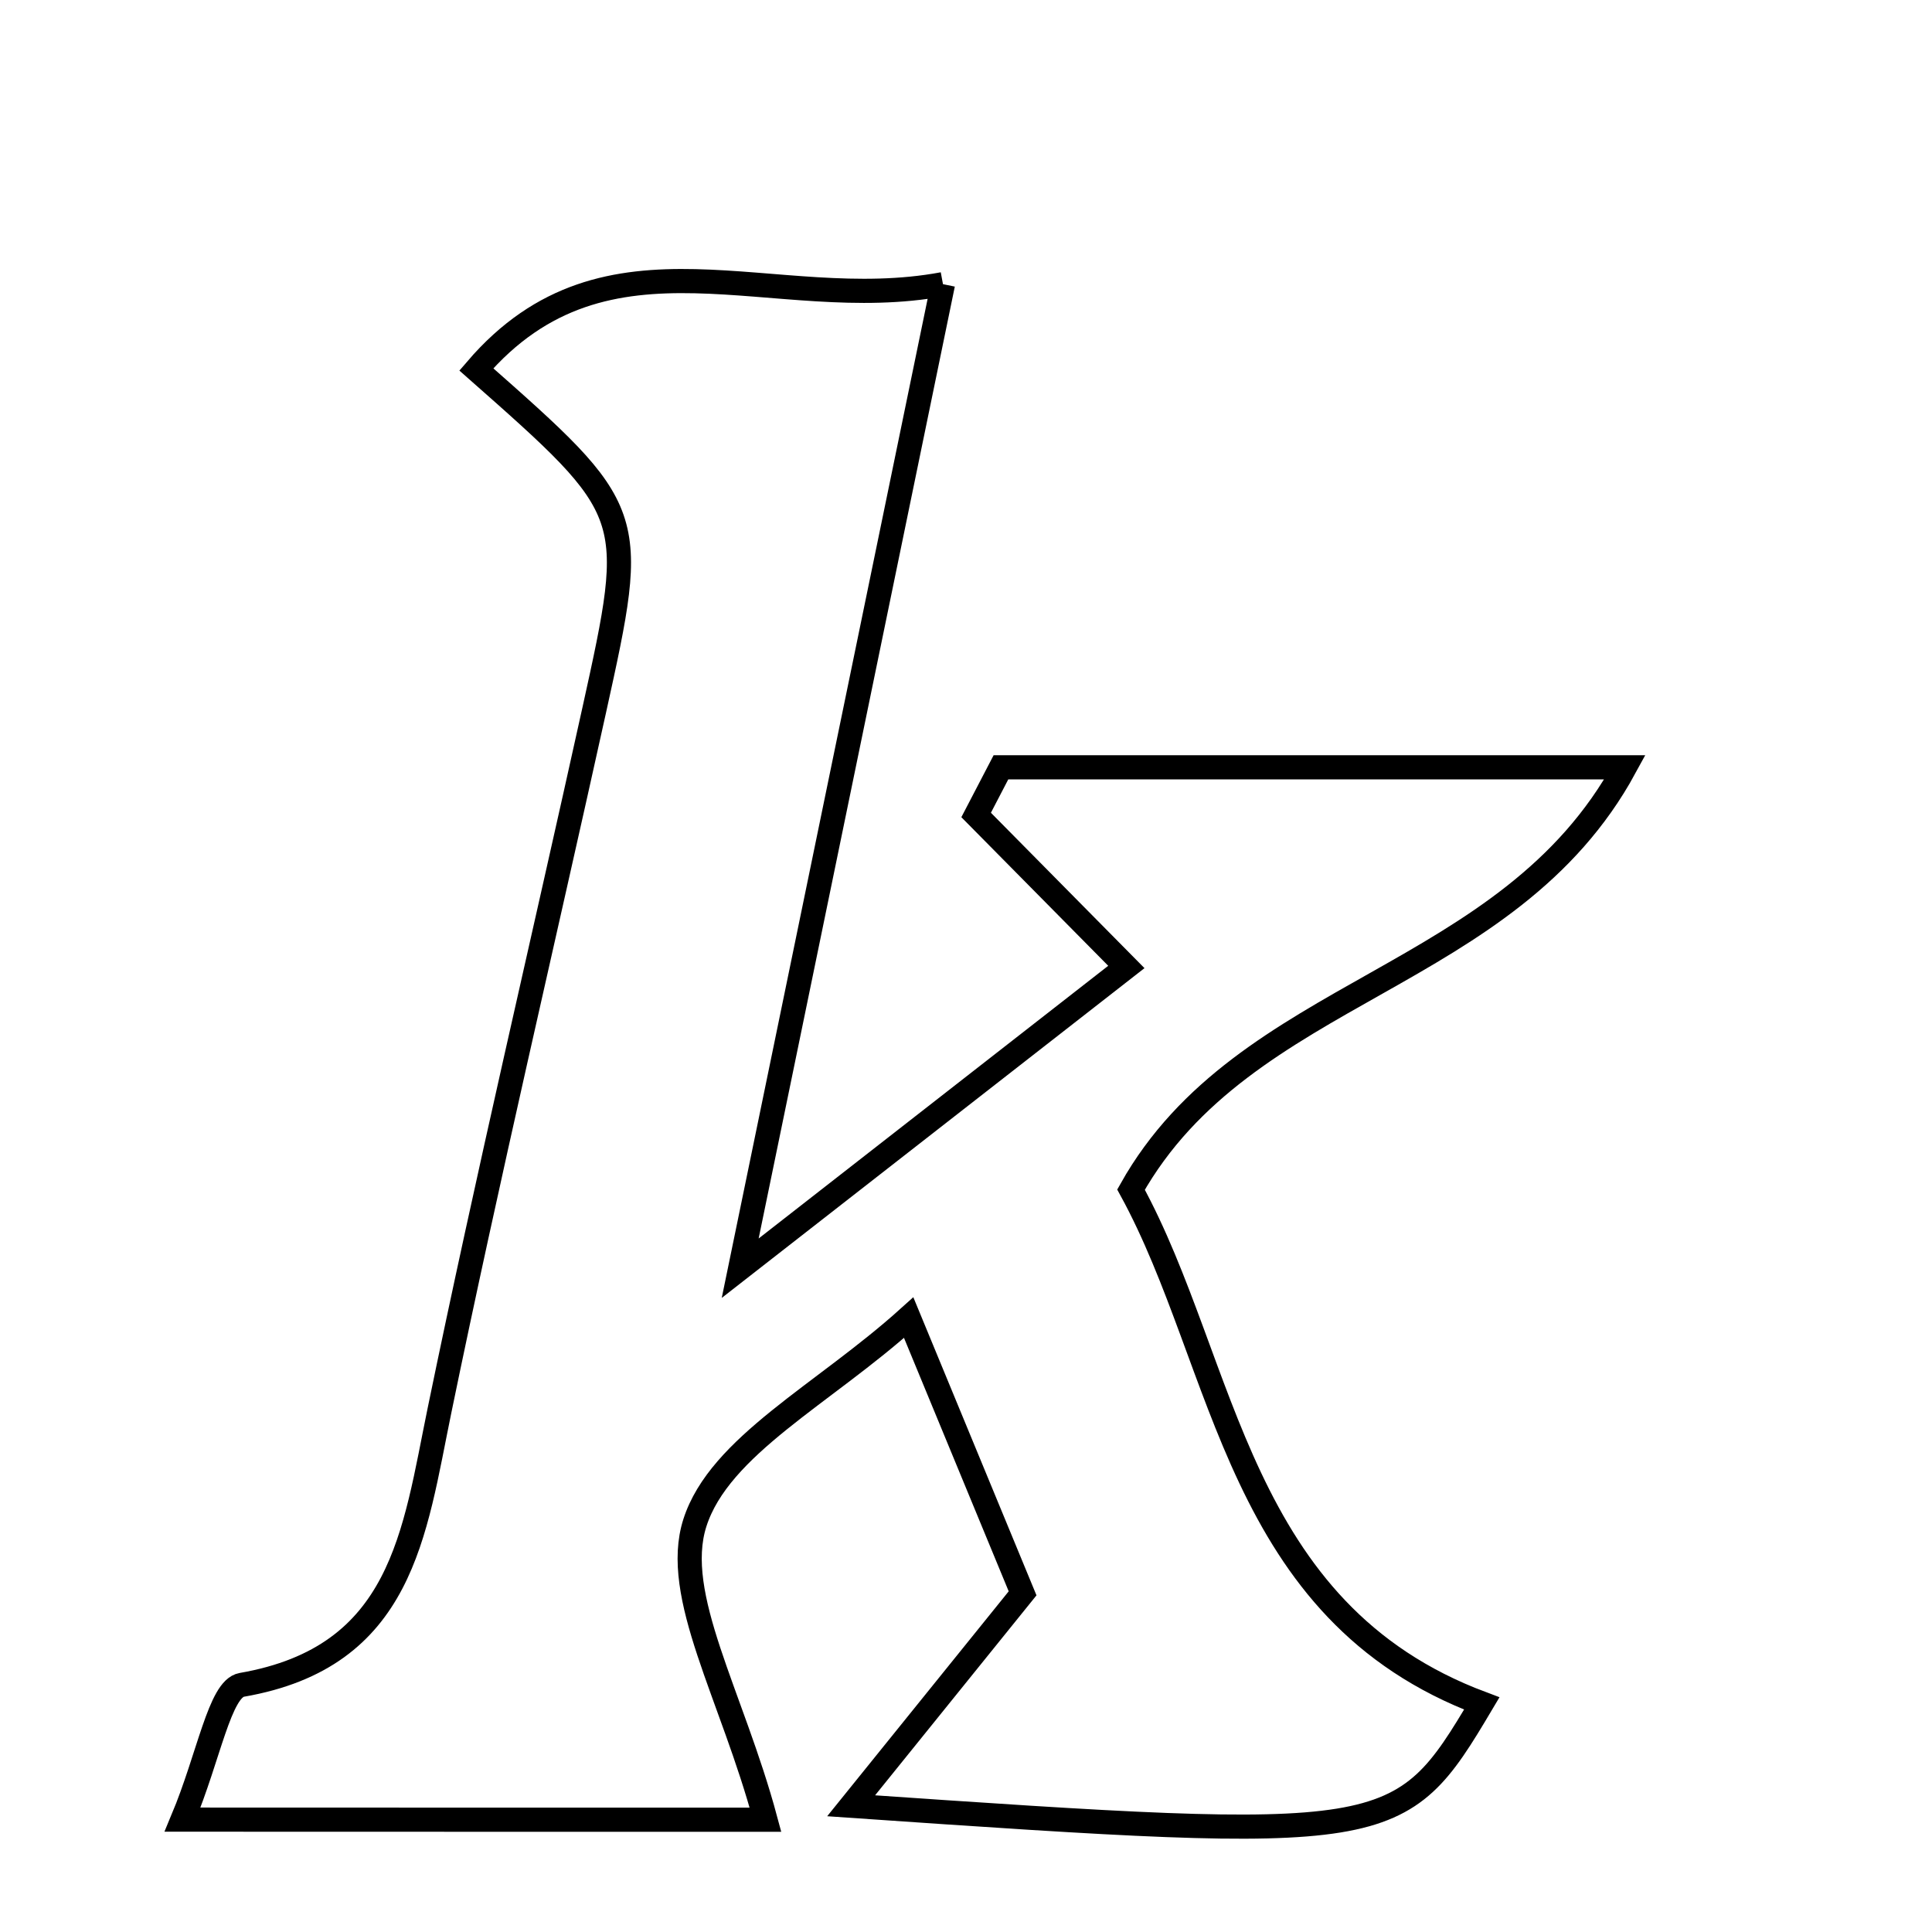 <svg xmlns="http://www.w3.org/2000/svg" viewBox="0.0 0.0 24.0 24.0" height="200px" width="200px"><path fill="none" stroke="black" stroke-width=".3" stroke-opacity="1.0"  filling="0" d="M11.714 3.53 C10.88 7.579 10.103 11.348 9.195 15.754 C11.149 14.229 12.562 13.127 13.992 12.012 C13.287 11.298 12.707 10.712 12.126 10.124 C12.229 9.927 12.331 9.73 12.434 9.532 C14.864 9.532 17.295 9.532 20.185 9.532 C18.732 12.201 15.465 12.259 14.05 14.778 C15.245 16.962 15.35 20.015 18.407 21.161 C17.385 22.882 17.296 22.896 10.573 22.432 C11.378 21.434 11.976 20.694 12.703 19.793 C12.345 18.926 11.913 17.882 11.288 16.368 C10.231 17.321 8.938 17.961 8.632 18.917 C8.343 19.819 9.092 21.054 9.509 22.605 C8.189 22.605 7.087 22.605 5.985 22.605 C4.844 22.604 3.704 22.604 2.268 22.604 C2.596 21.82 2.73 20.978 3.003 20.93 C5.005 20.583 5.145 19.047 5.46 17.519 C6.059 14.611 6.742 11.719 7.382 8.82 C7.925 6.358 7.92 6.357 5.917 4.589 C7.549 2.686 9.607 3.923 11.714 3.53"></path></svg>
